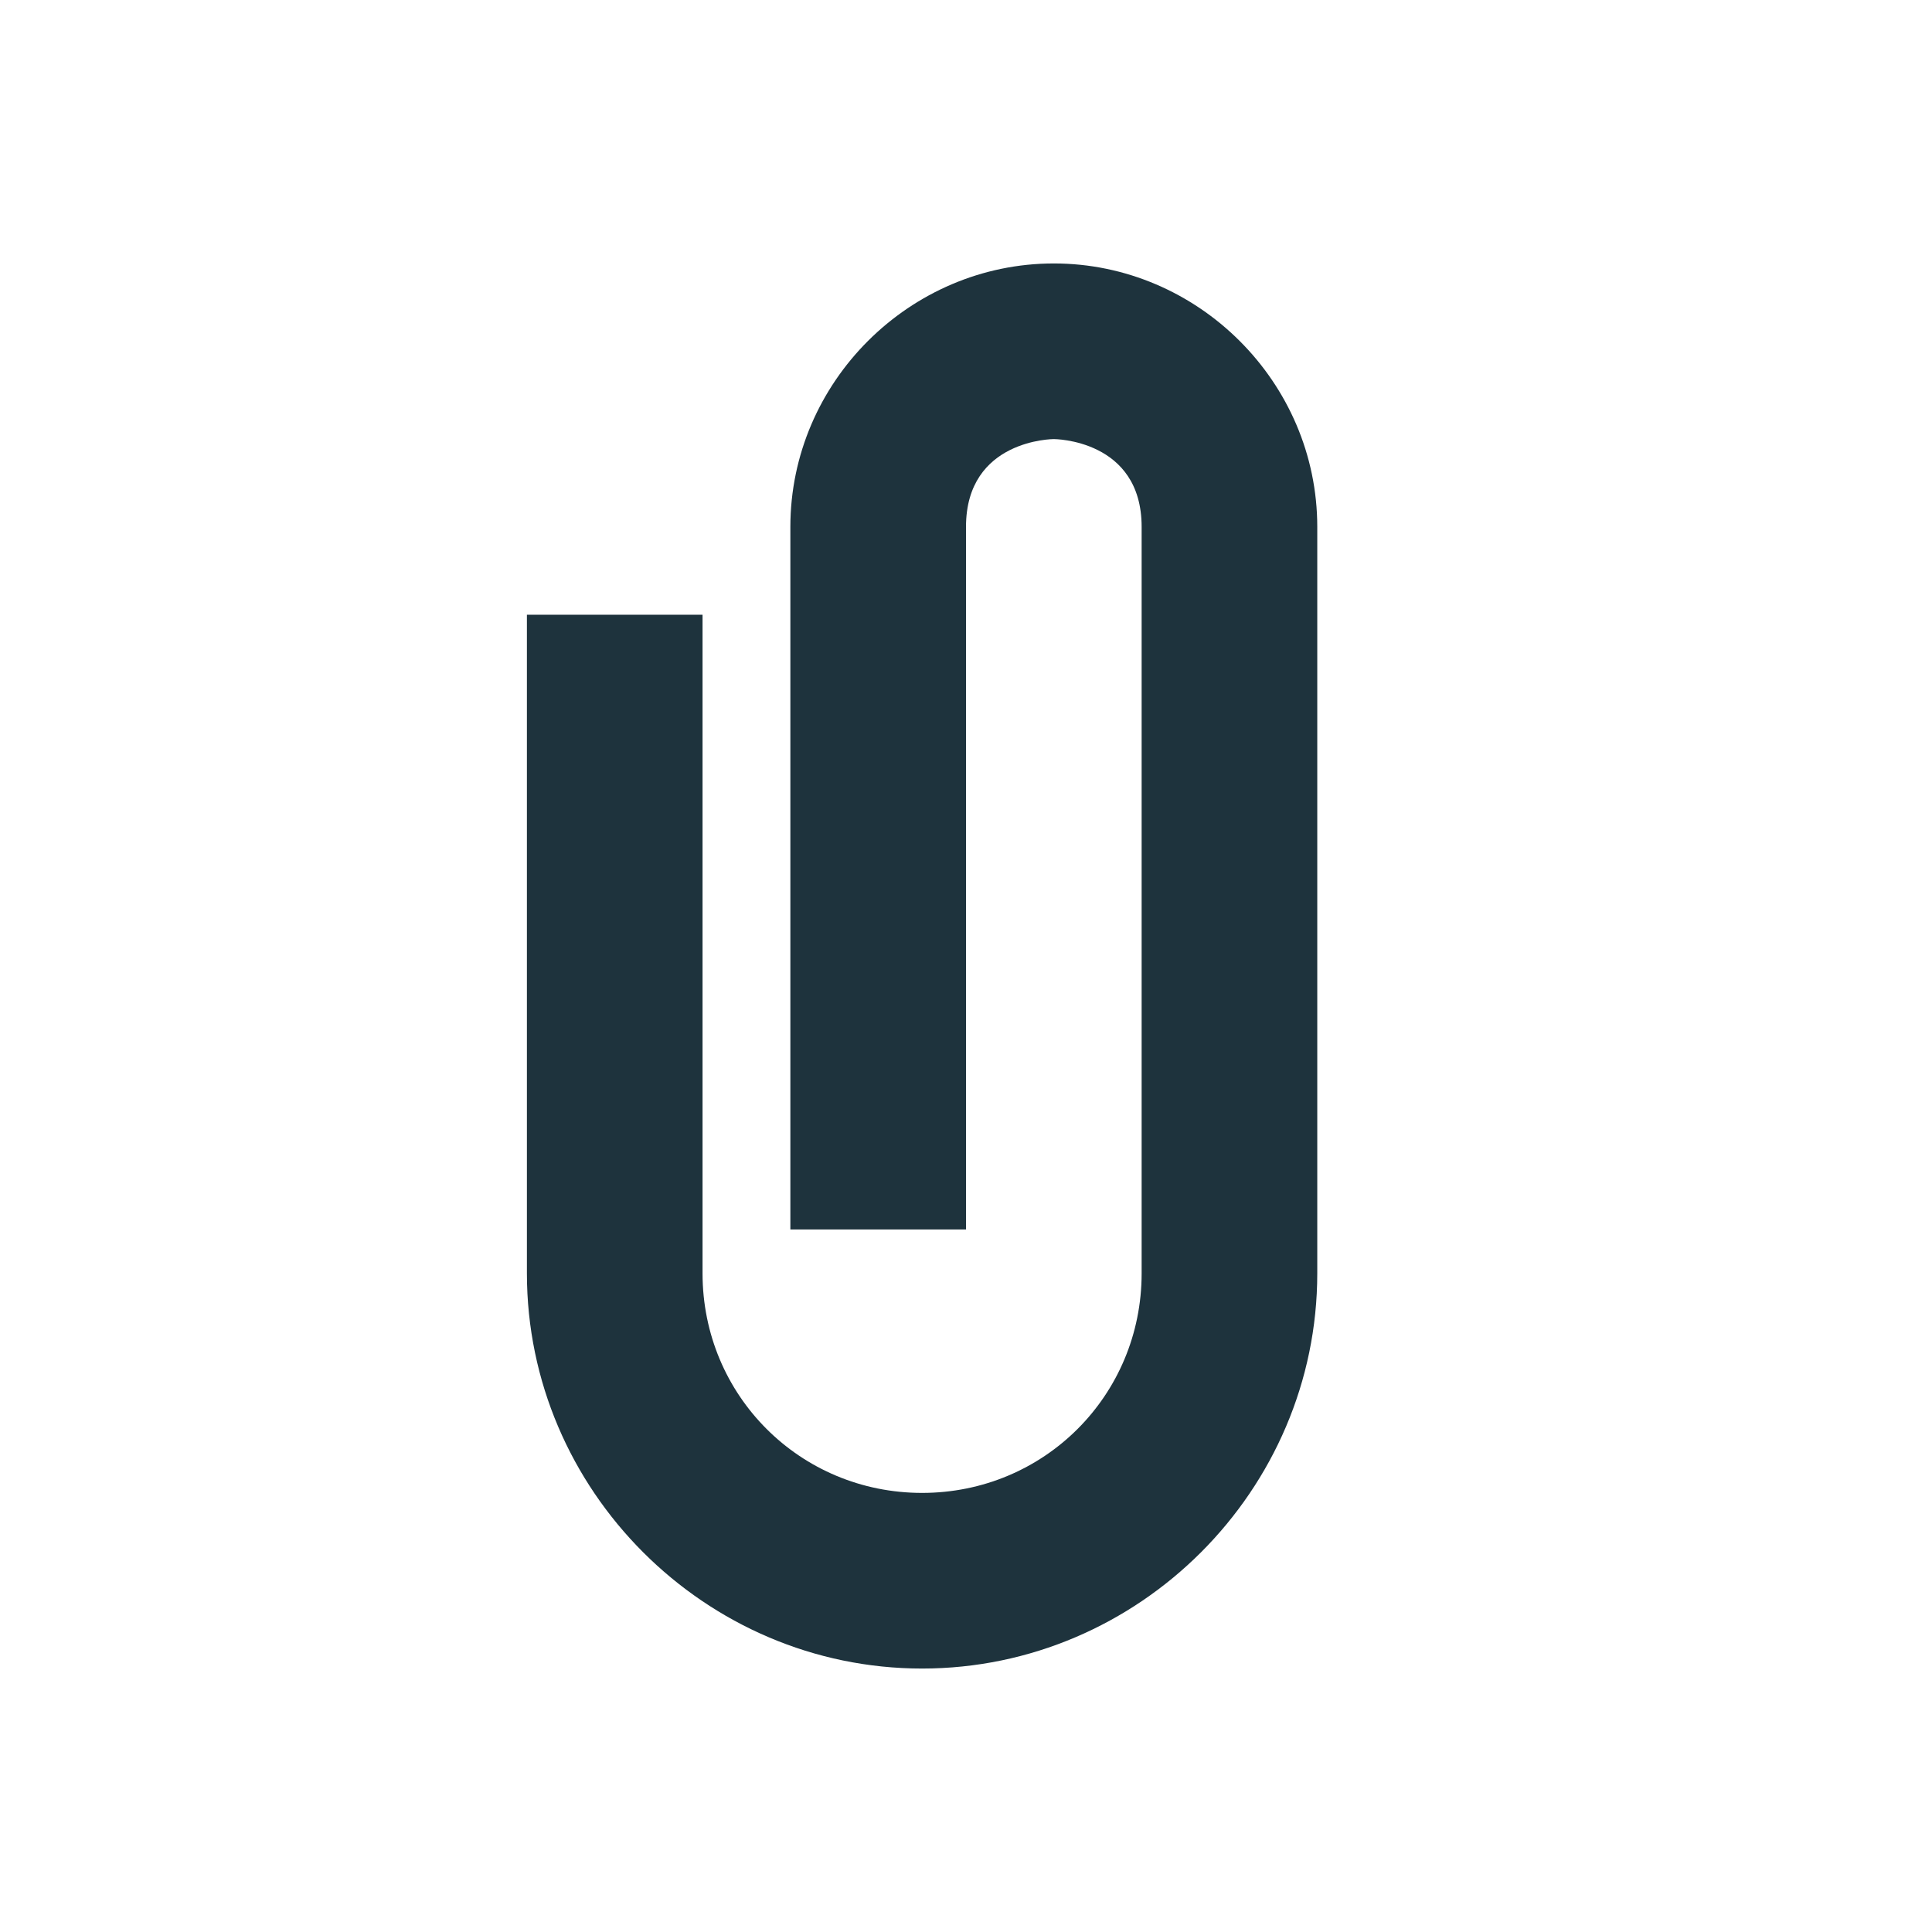 <svg xmlns="http://www.w3.org/2000/svg" width="22" height="22"><defs><style id="current-color-scheme" type="text/css"></style></defs><path d="M12 3c-1.64 0-3 1.35-3 3v8h2V6c0-1 1-1 1-1s1 0 1 1v8.5c0 1.39-1.11 2.5-2.5 2.5S8 15.89 8 14.5V7H6v7.5c0 2.47 2.03 4.5 4.5 4.5s4.5-2.03 4.5-4.5V6c0-1.65-1.36-3-3-3z" fill="currentColor" color="#1e333d"/></svg>